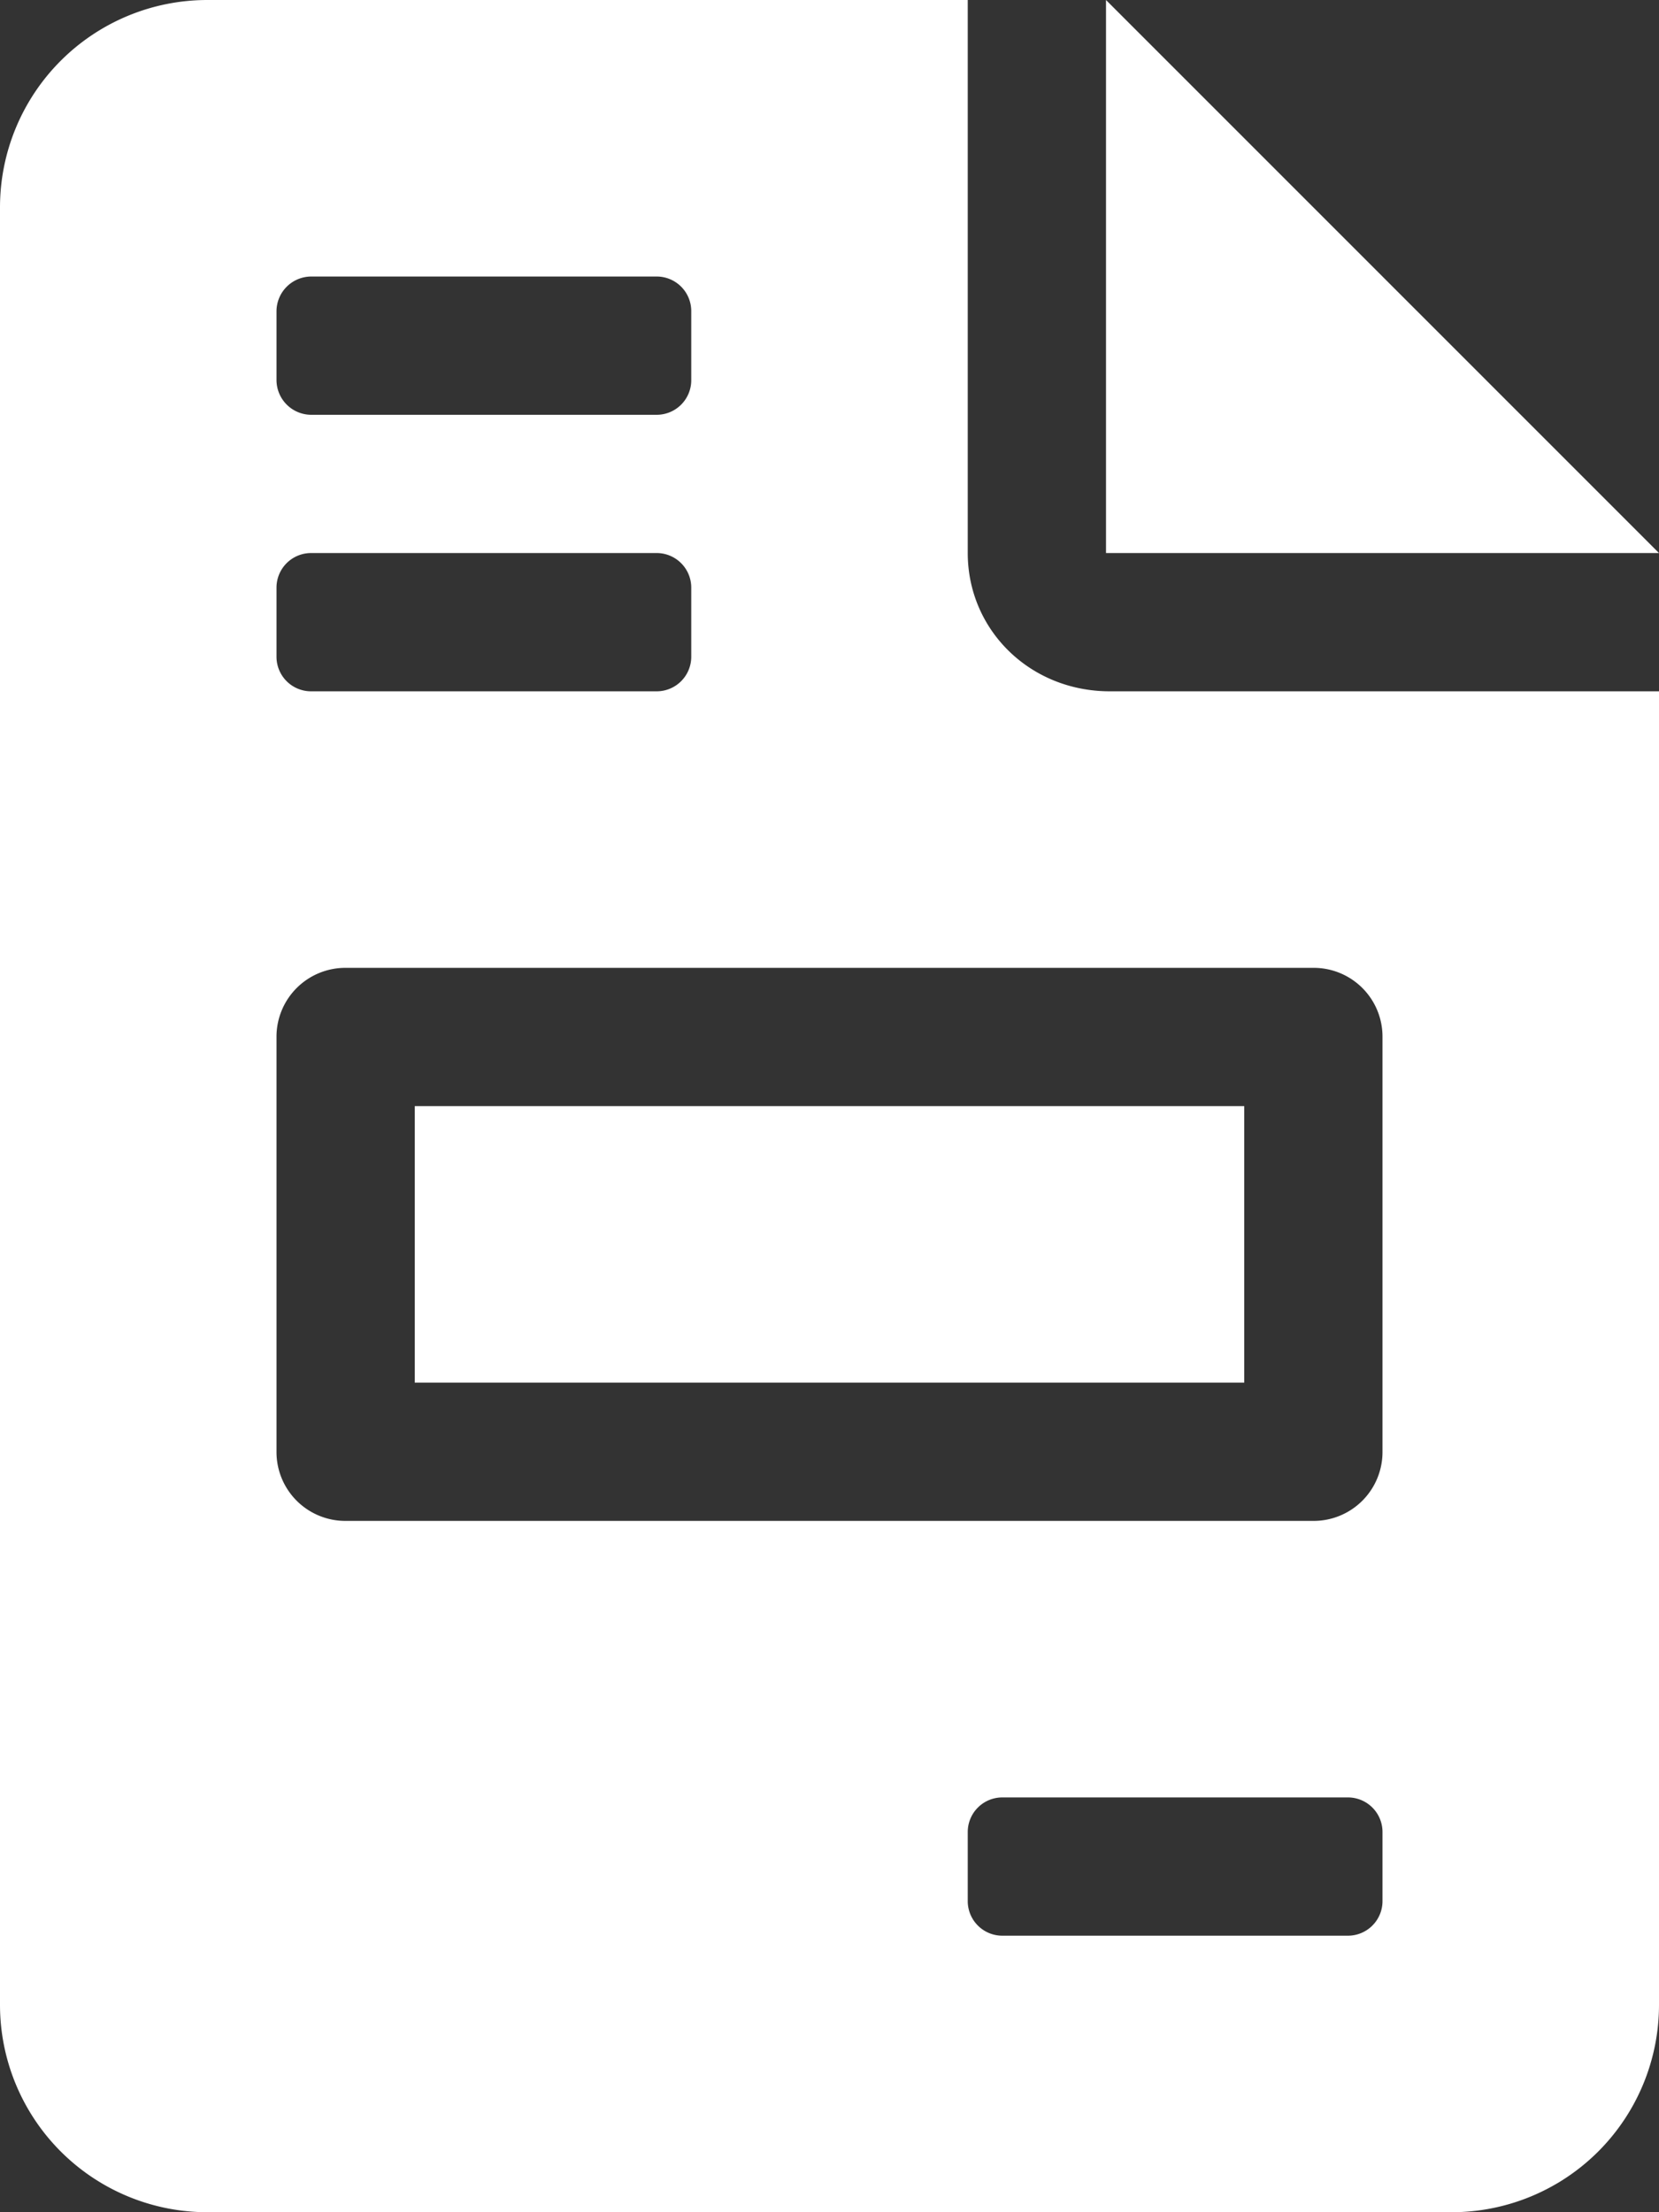 <svg xmlns="http://www.w3.org/2000/svg" viewBox="0 0 384 512"><rect x="0" y="0" width="384" height="512" fill="#333333" stroke="none"/><defs><style>.cls-1{fill:#fff;}</style></defs><g id="Layer_2" data-name="Layer 2"><g id="Layer_1-2" data-name="Layer 1"><path class="cls-1" d="M256,0V128H384Zm32,256H96v64H288ZM224,128V0H48A48,48,0,0,0,0,48V464a48,48,0,0,0,48,48H336a48,48,0,0,0,48-48V160H256.9C238.3,160,224,145.7,224,128ZM64,72a8.06,8.06,0,0,1,8-8h80a8,8,0,0,1,8,8V88a8,8,0,0,1-8,8H72a8.06,8.06,0,0,1-8-8Zm0,64a8,8,0,0,1,8-8h80a8,8,0,0,1,8,8v16a8,8,0,0,1-8,8H72a8,8,0,0,1-8-8ZM320,440a8,8,0,0,1-8,8H232a8,8,0,0,1-8-8V424a8,8,0,0,1,8-8h80a8,8,0,0,1,8,8Zm0-200v96a15.94,15.94,0,0,1-16,16H80a15.94,15.94,0,0,1-16-16V240a15.94,15.94,0,0,1,16-16H304A15.92,15.92,0,0,1,320,240Z"/></g></g></svg>